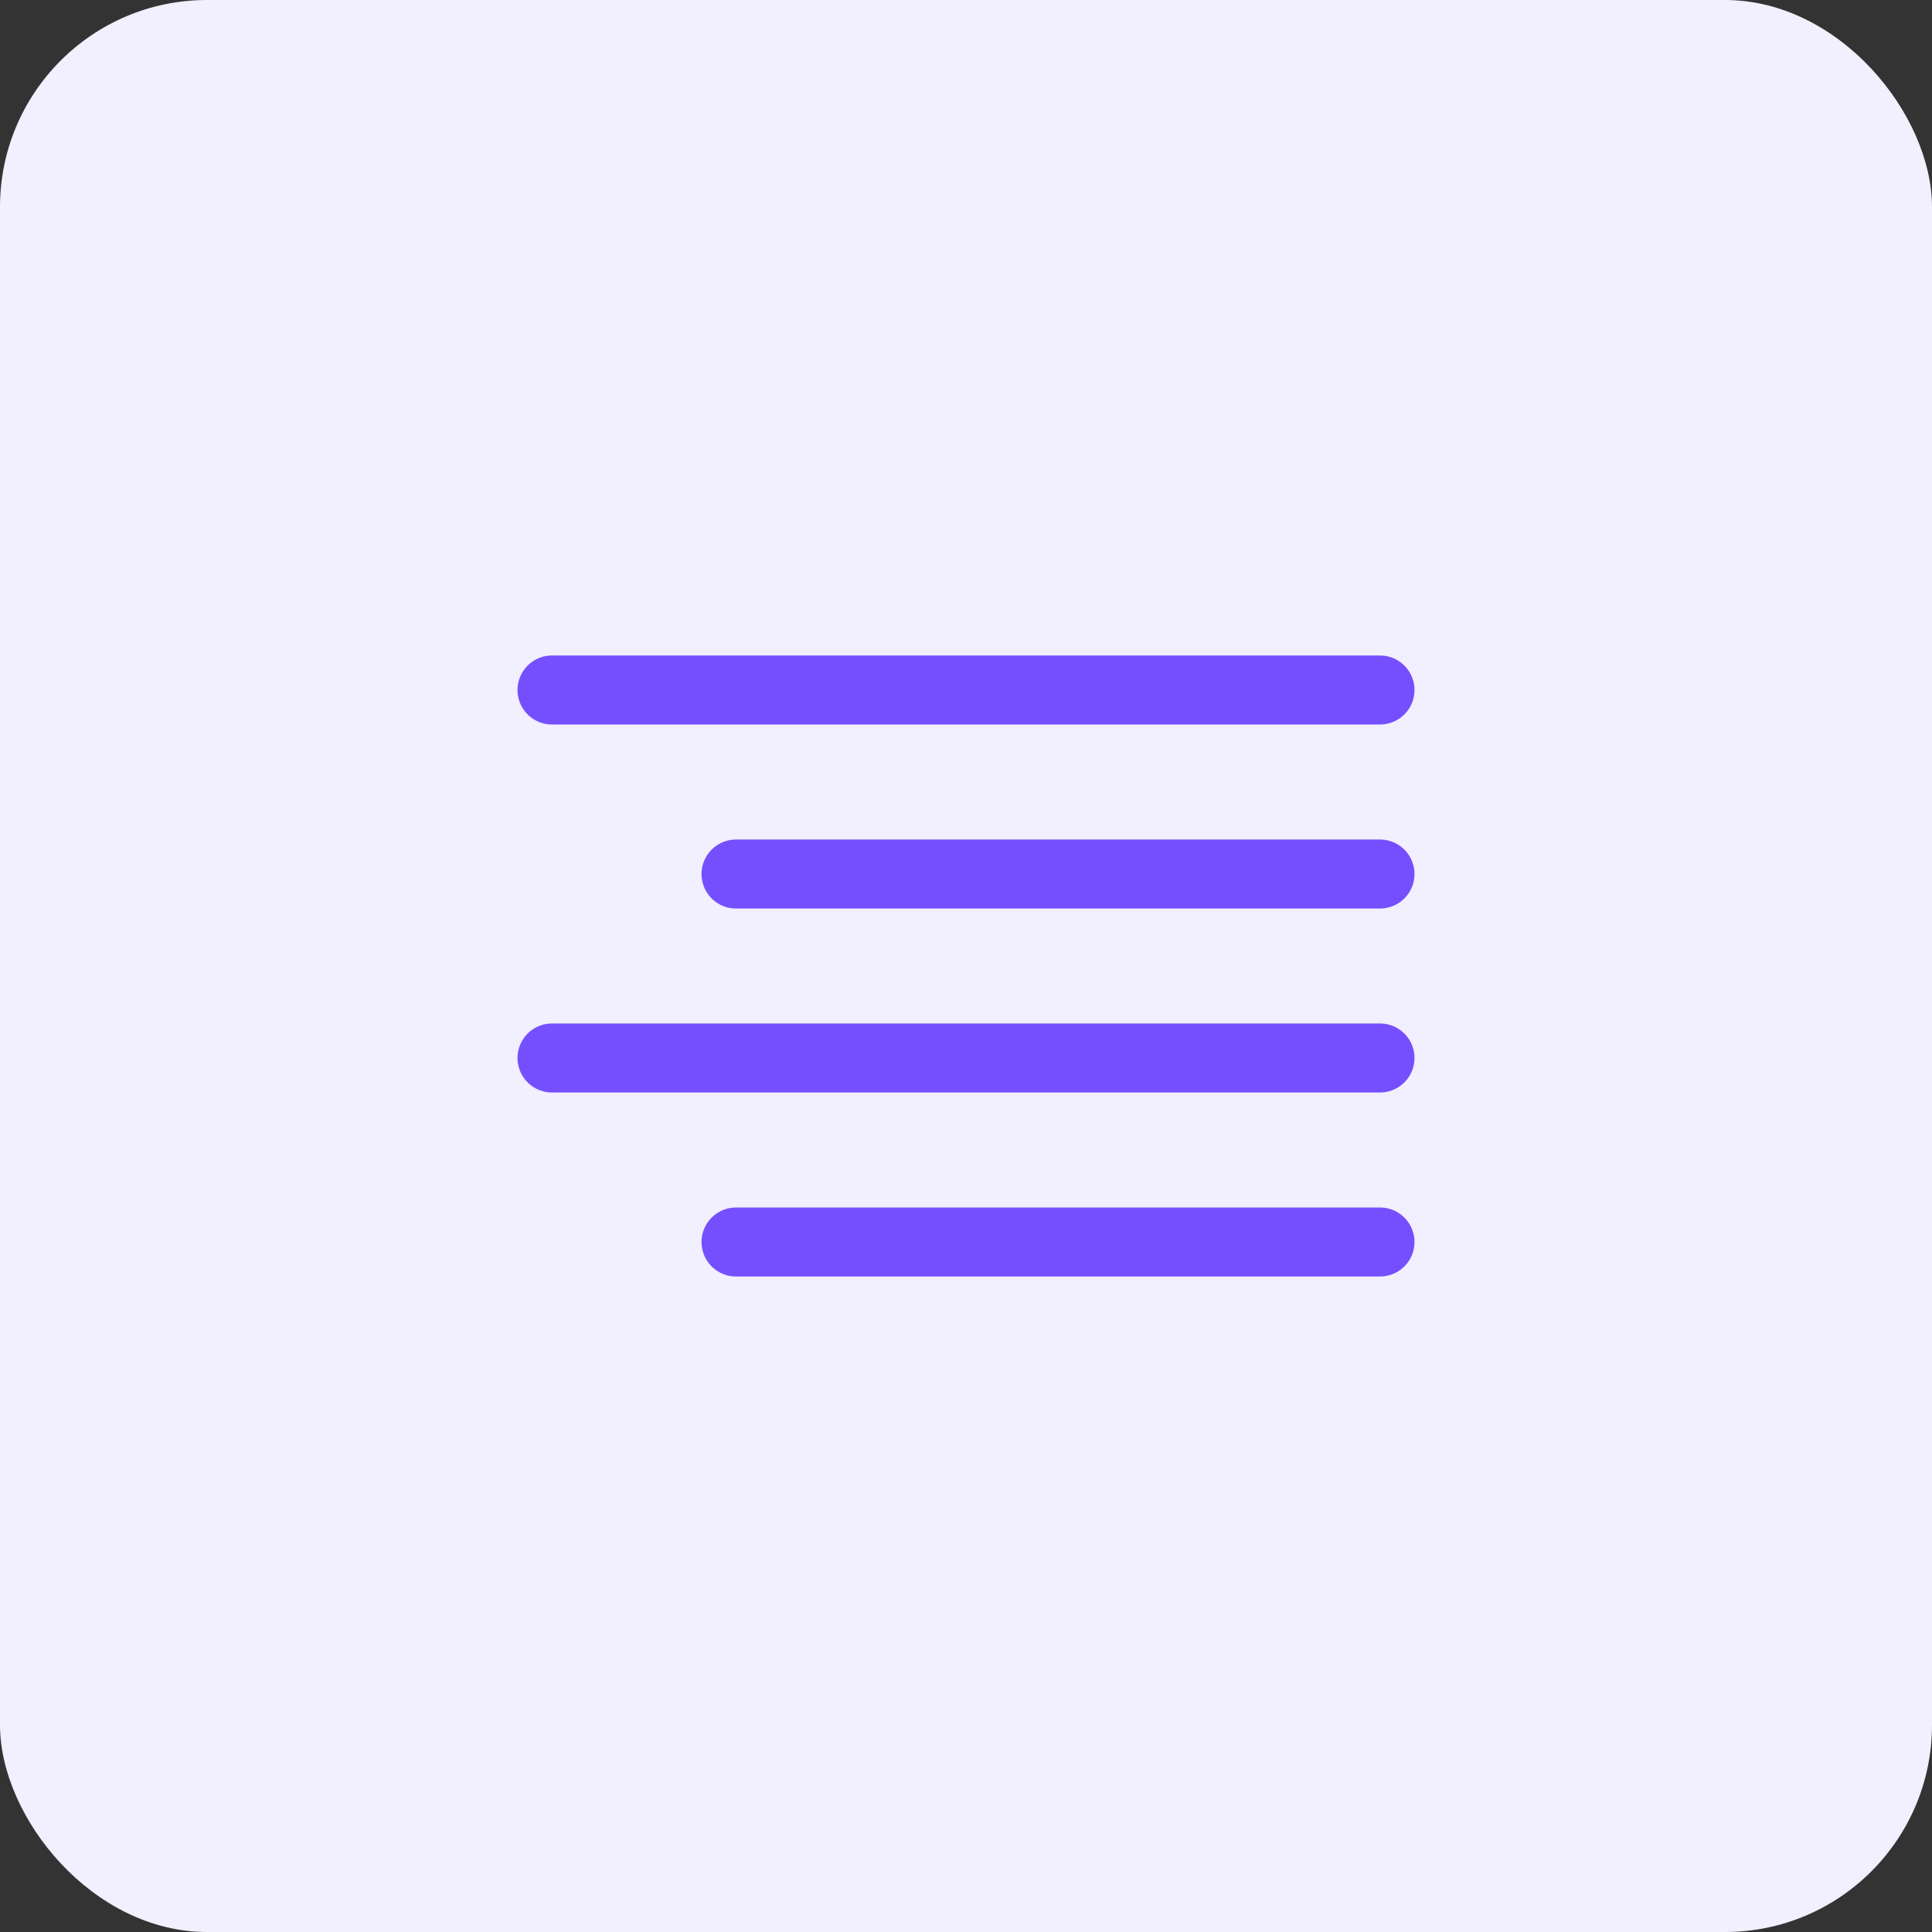 <svg width="56" height="56" viewBox="0 0 56 56" fill="none" xmlns="http://www.w3.org/2000/svg">
<rect x="0" y="0" width="56" height="56" fill="#333333" stroke="none"/>
<rect width="56" height="56" rx="6" fill="#F2EFFF"/>
<path d="M40 25.334H21.334" stroke="#754FFE" stroke-width="2" stroke-linecap="round" stroke-linejoin="round"/>
<path d="M40 20H16" stroke="#754FFE" stroke-width="2" stroke-linecap="round" stroke-linejoin="round"/>
<path d="M40 30.666H16" stroke="#754FFE" stroke-width="2" stroke-linecap="round" stroke-linejoin="round"/>
<path d="M40 36H21.334" stroke="#754FFE" stroke-width="2" stroke-linecap="round" stroke-linejoin="round"/>
</svg>
